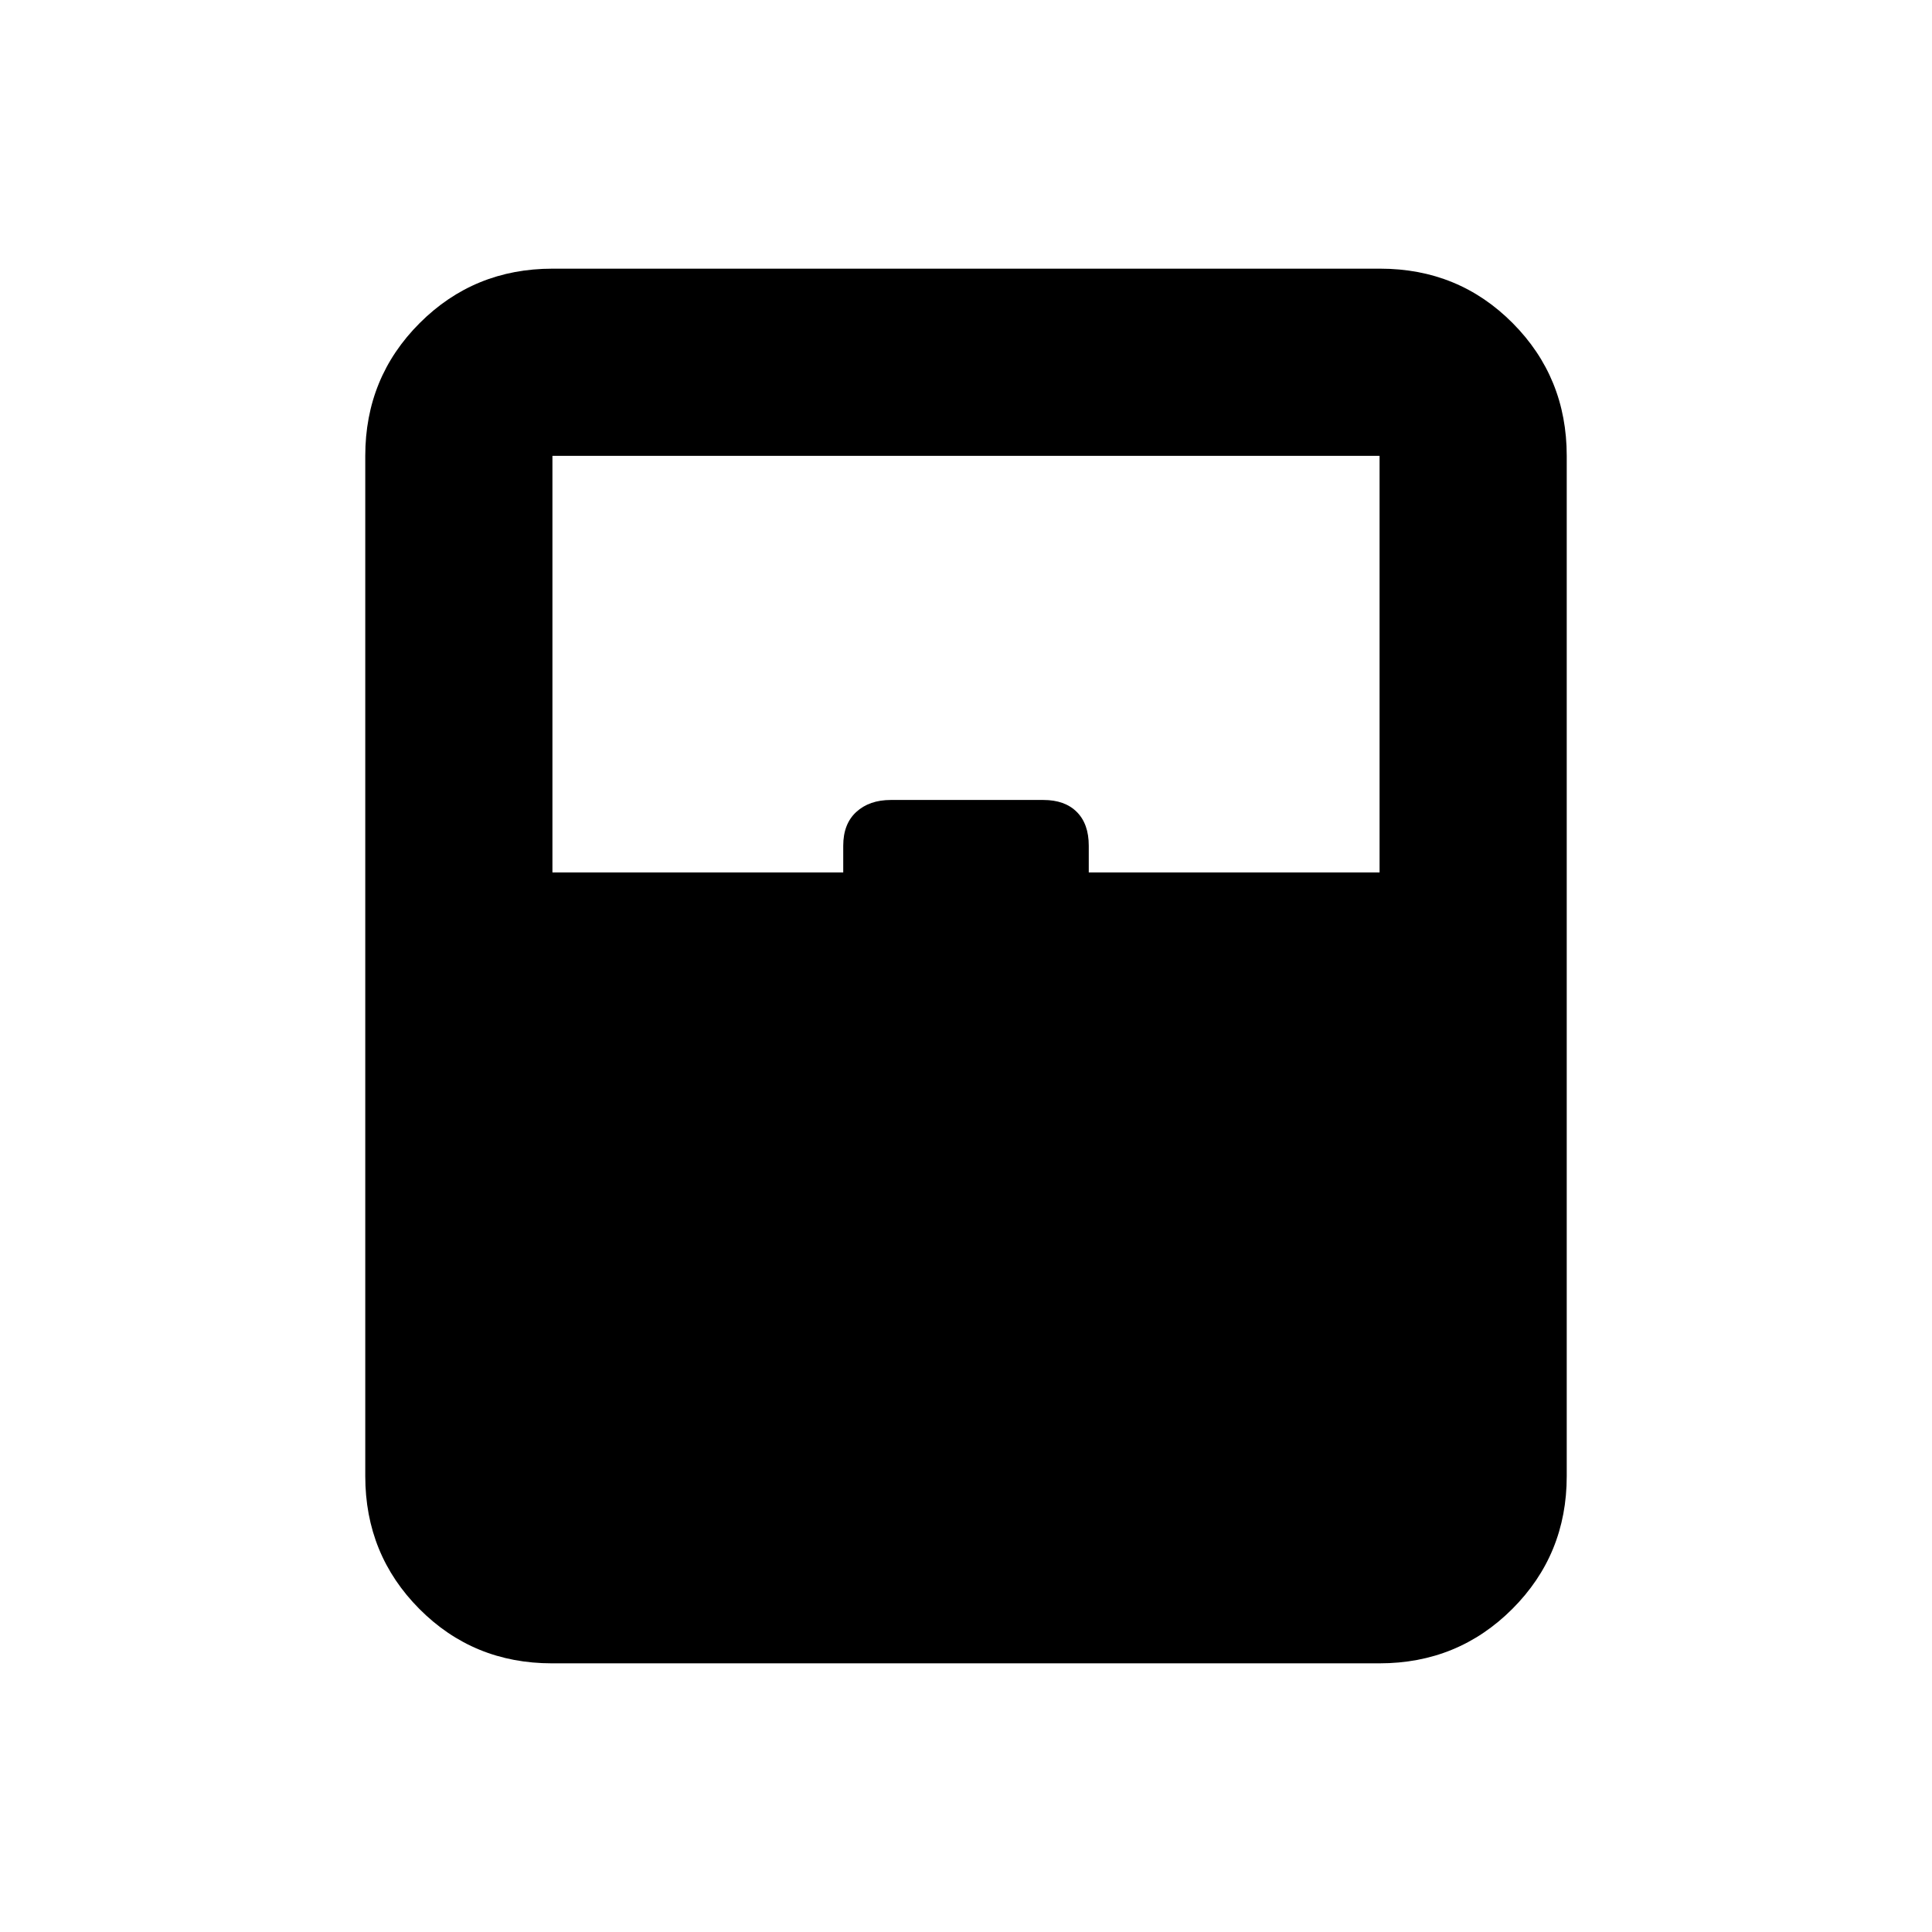 <svg xmlns="http://www.w3.org/2000/svg" height="20" viewBox="0 -960 960 960" width="20"><path d="M274.22-133.5q-38.96 0-65.84-27.03-26.88-27.03-26.88-65.97v-507q0-38.94 27.04-65.97t66-27.03h411.24q38.96 0 65.84 27.03 26.88 27.03 26.88 65.97v507q0 38.94-27.04 65.97t-66 27.03H274.22Zm.28-393H419v-13.28q0-10.83 6.49-16.77 6.5-5.95 17.16-5.95h75.8q10.66 0 16.6 5.95 5.95 5.94 5.95 16.77v13.28h144.5v-207h-411v207Zm0 300h411-411Z"/></svg>